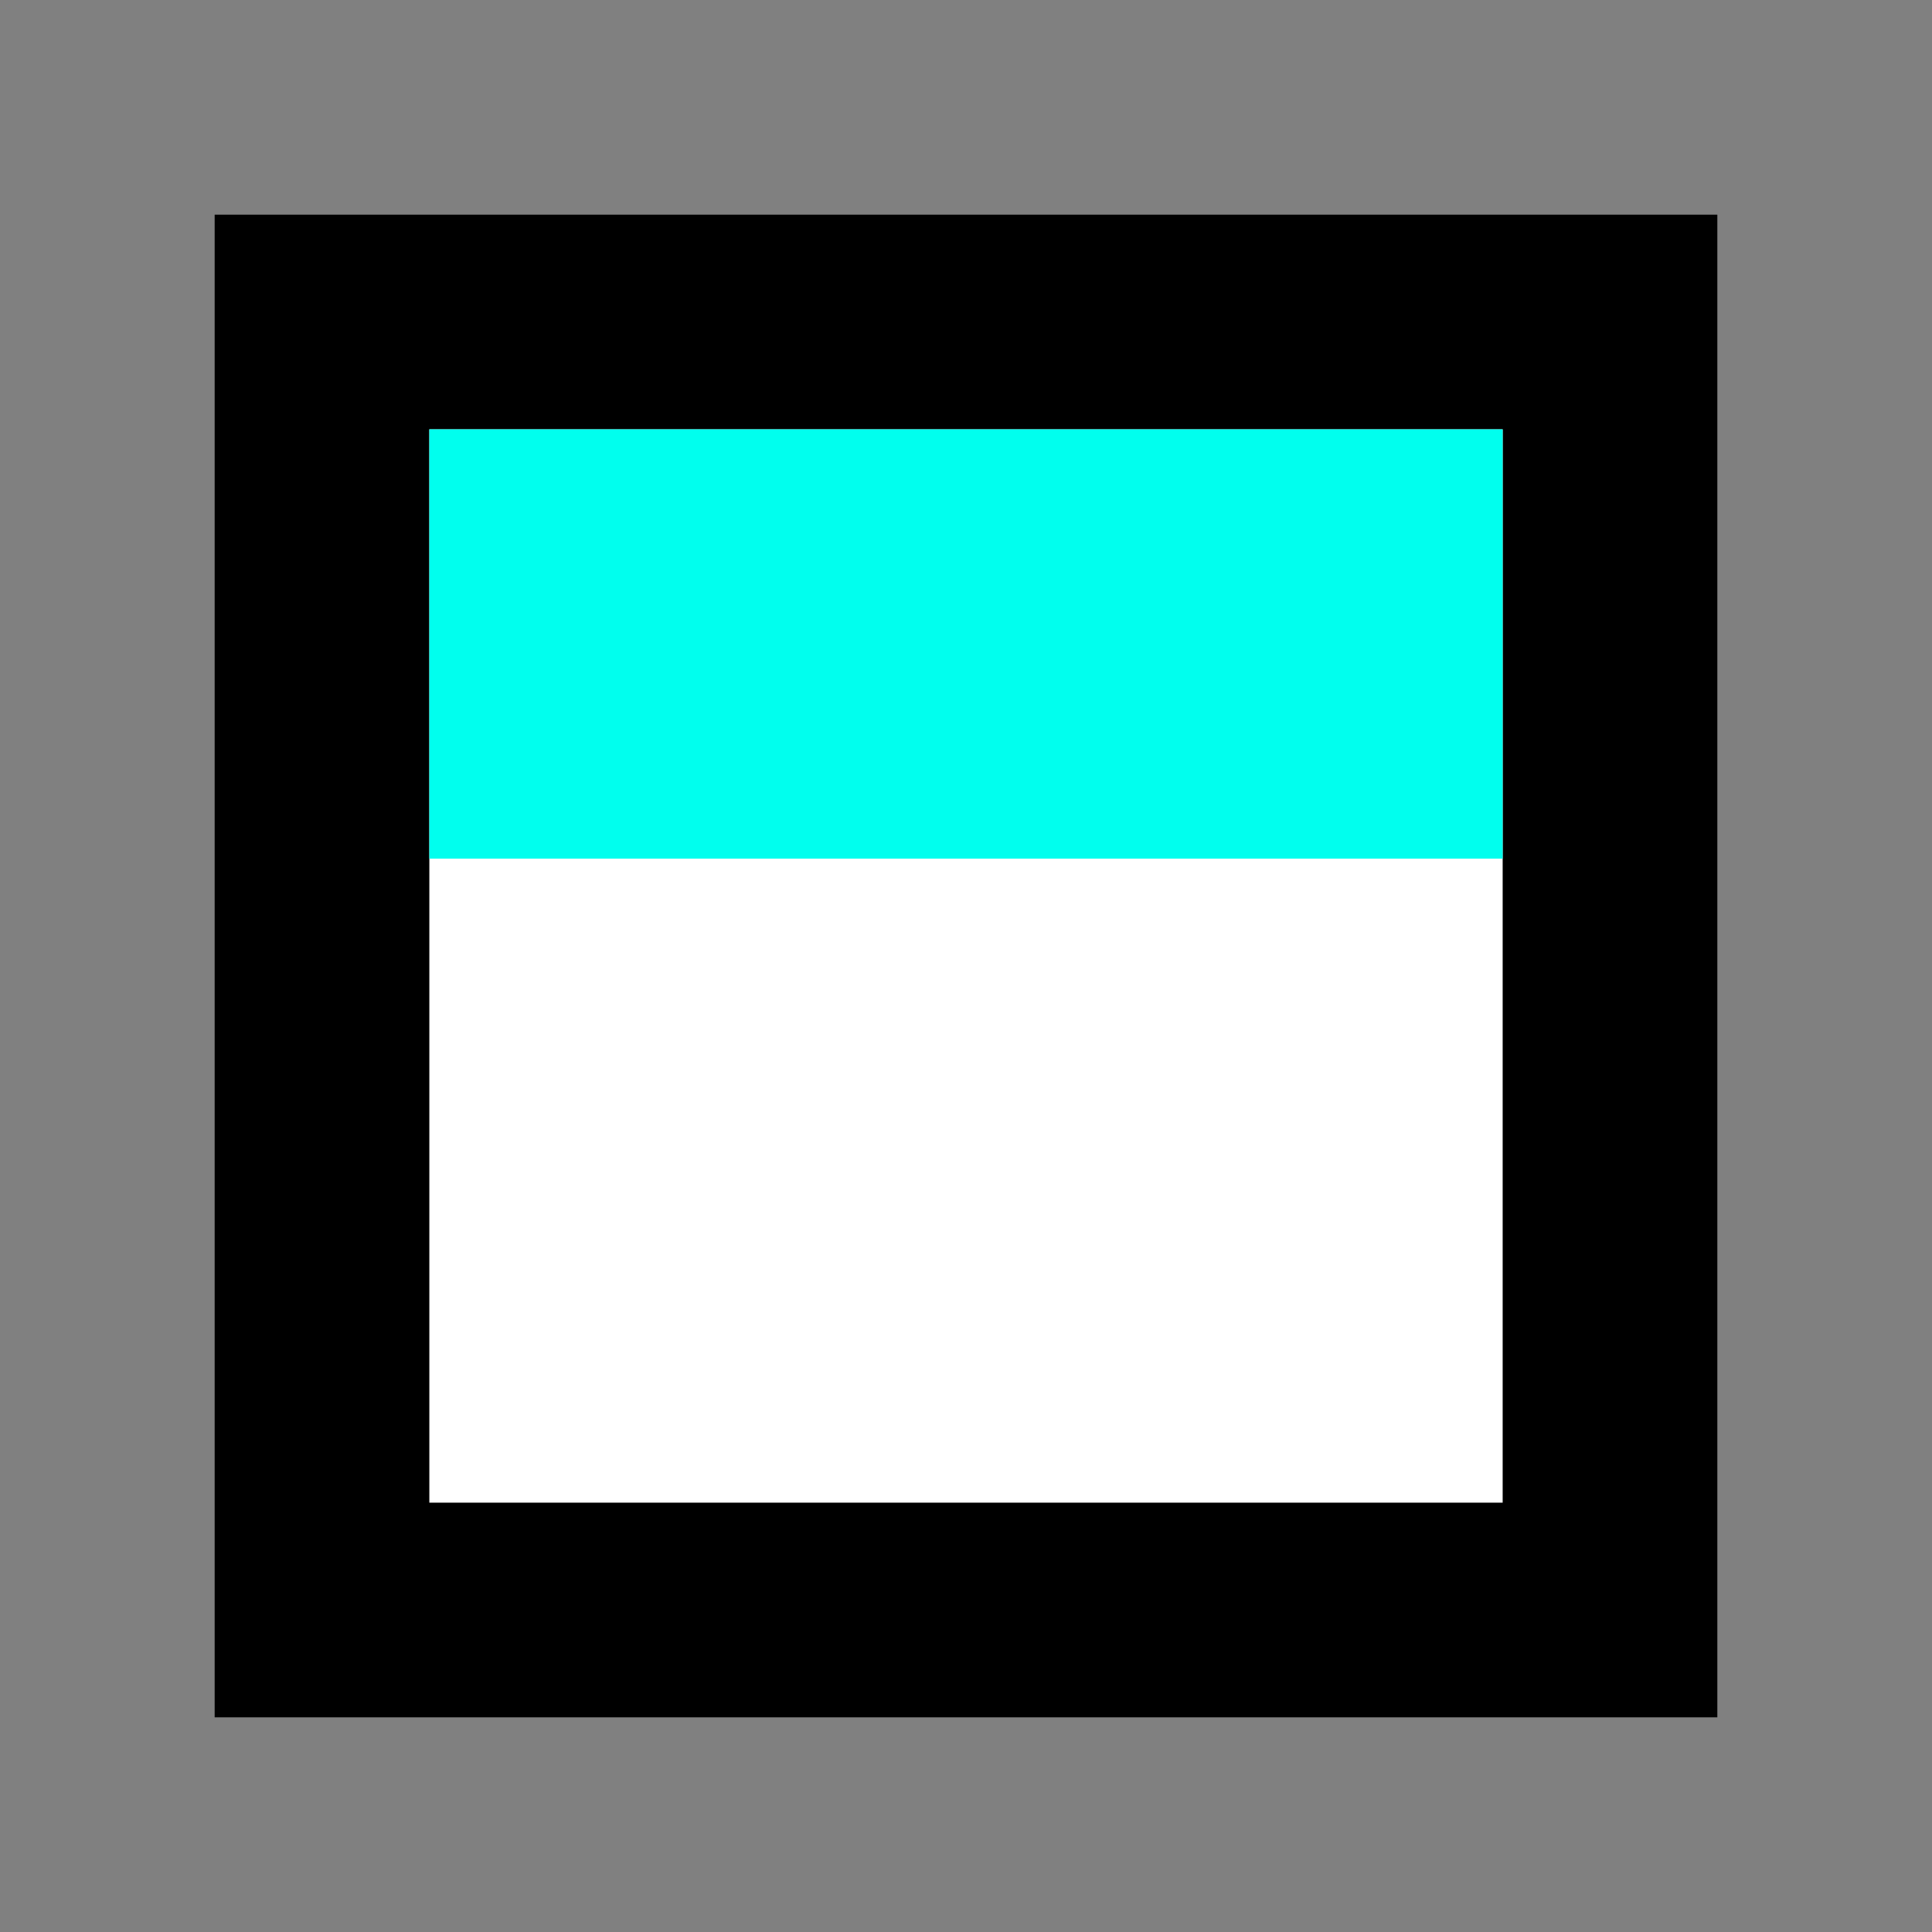 <?xml version="1.0" encoding="utf-8"?>
<!-- Generator: Adobe Illustrator 23.1.1, SVG Export Plug-In . SVG Version: 6.00 Build 0)  -->
<svg version="1.1" id="Layer_1" xmlns="http://www.w3.org/2000/svg" xmlns:xlink="http://www.w3.org/1999/xlink" x="0px" y="0px"
	 width="18px" height="18px" viewBox="0 0 18 18" style="enable-background:new 0 0 18 18;" xml:space="preserve">
<rect x="0" y="0" width="18" height="18" fill="#808080" stroke="none"/>
<rect x="3" y="3" style="fill:#FFFFFF;stroke:#000000;stroke-width:2;stroke-miterlimit:10;" width="12" height="12"/>
<rect x="4" y="4" style="fill:#00FFEE;" width="10" height="4"/>
<rect id="mapbox-content" x="4" y="8" style="fill:none;" width="10" height="6"/>
<rect id="mapbox-stretch-y" x="13" y="8" style="fill:none;" width="1" height="6"/>
<rect id="mapbox-stretch-x" x="4" y="13" style="fill:none;" width="10" height="1"/>
</svg>
